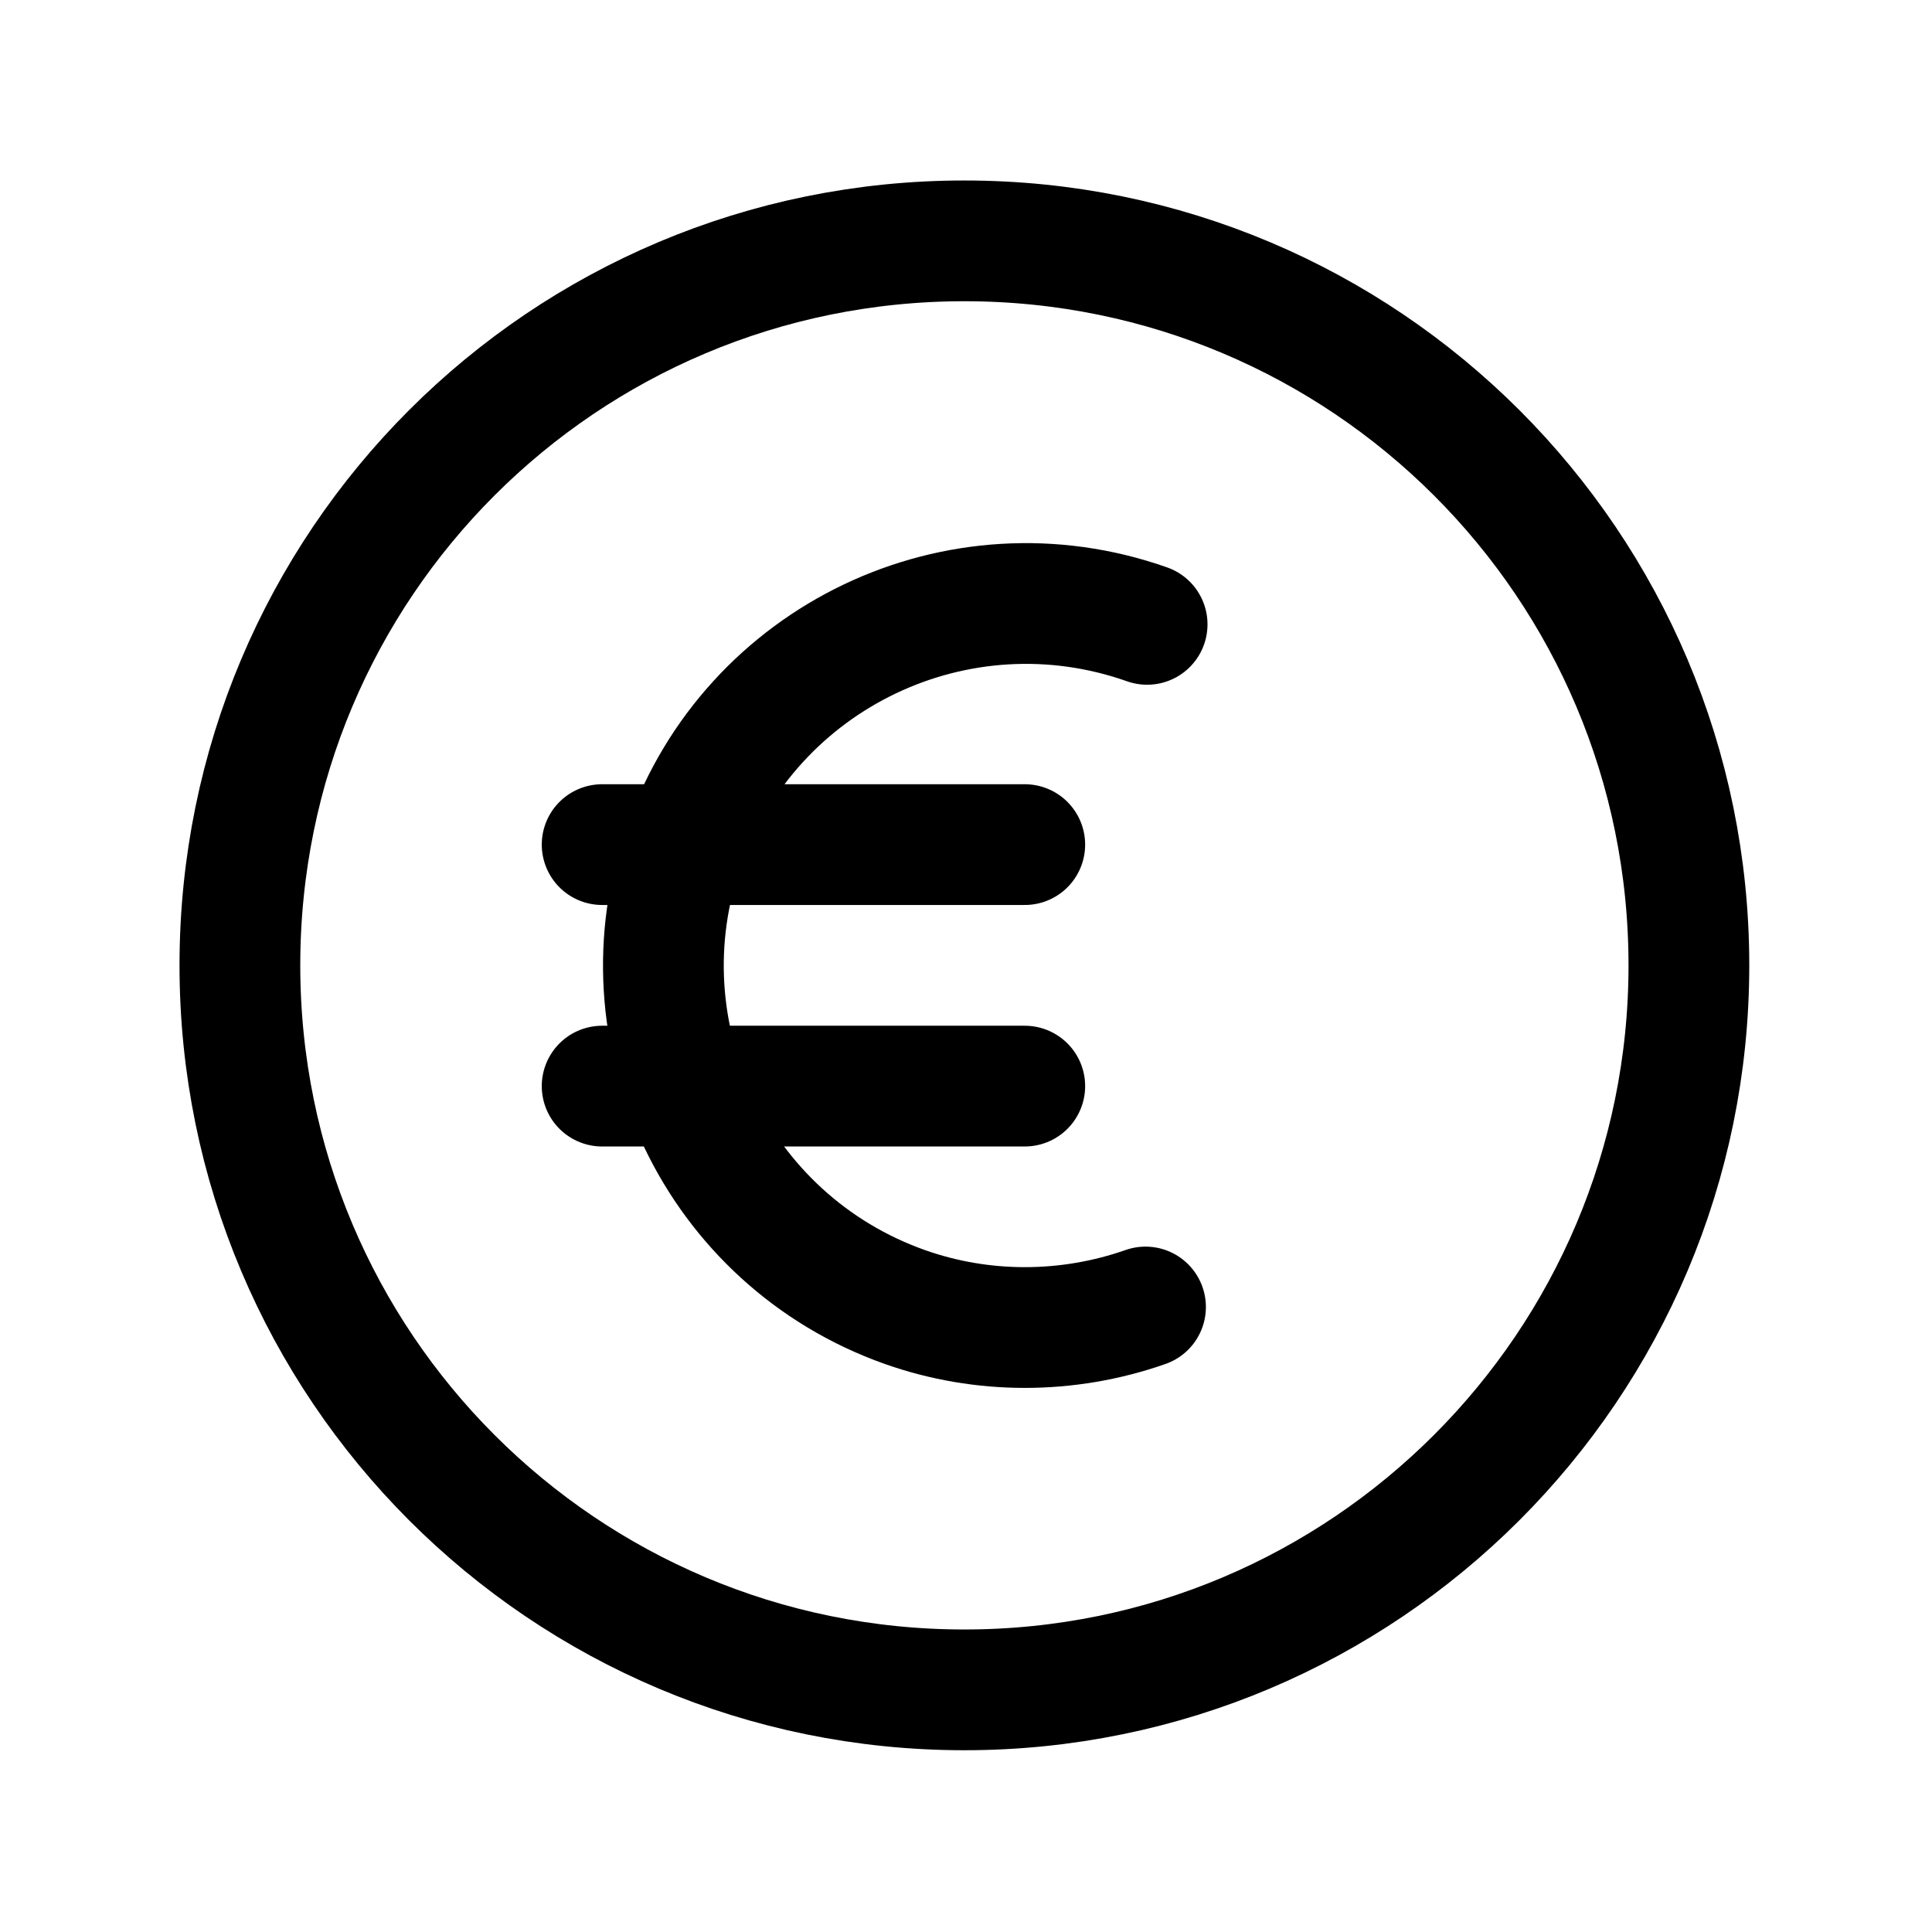 <svg viewBox="0 0 24 24" xmlns="http://www.w3.org/2000/svg"><path fill="none" stroke="#000" stroke-linecap="round" stroke-linejoin="round" stroke-width="1.5" d="M14.25 7.756v0c-2.35-.83-4.92.4-5.75 2.74 -.83 2.34.4 4.91 2.74 5.74 .96.34 2.02.34 2.99 0m-6.75-5.744h5.25m-5.25 3h5.25m8.25-1.5v0c0 4.97-4.03 9-9 9 -4.98 0-9-4.03-9-9v0c0-4.98 4.02-9 9-9 4.97 0 9 4.02 9 9Z"/></svg>